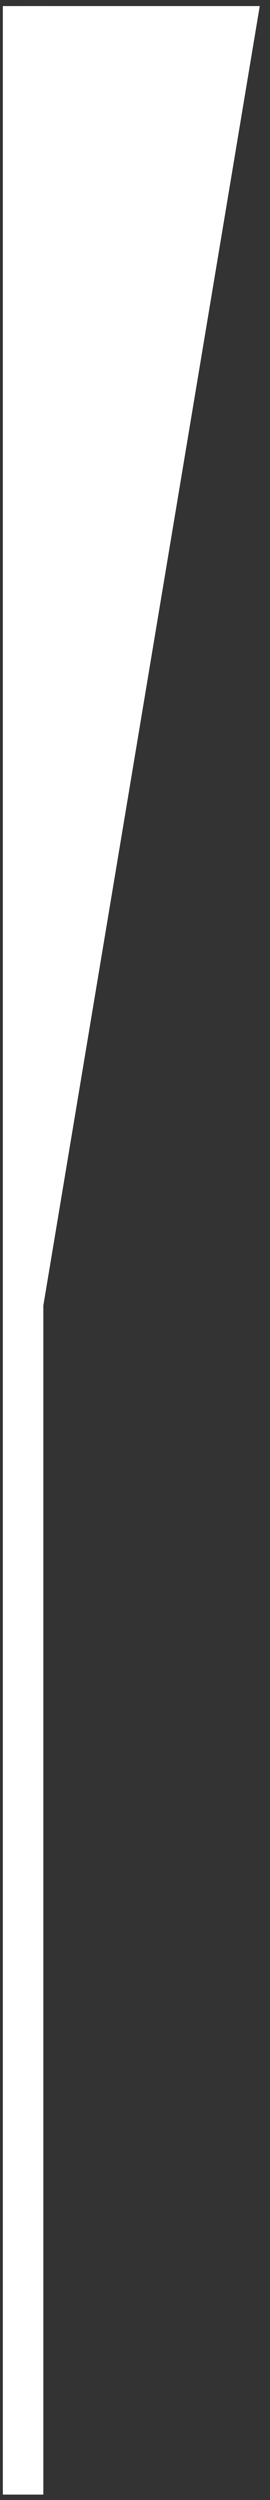 <svg version="1.2" baseProfile="tiny-ps" xmlns="http://www.w3.org/2000/svg" viewBox="0 0 20 185" width="20" height="185">
	<rect x="0" y="0" width="20" height="185" fill="#333333" stroke="none"/>
	<title>feature-tech-item-svg</title>
	<style>
		tspan { white-space:pre }
		.shp0 { fill: #ffffff } 
		.shp1 { fill: none;stroke: #ffffff;stroke-width: 3 } 
	</style>
	<path id="Layer" class="shp0" d="M19.24 0.45L1.7 105.67L1.7 0.45L19.24 0.45Z" />
	<path id="Layer" class="shp1" d="M1.71 0.45L1.71 184.6" />
</svg>